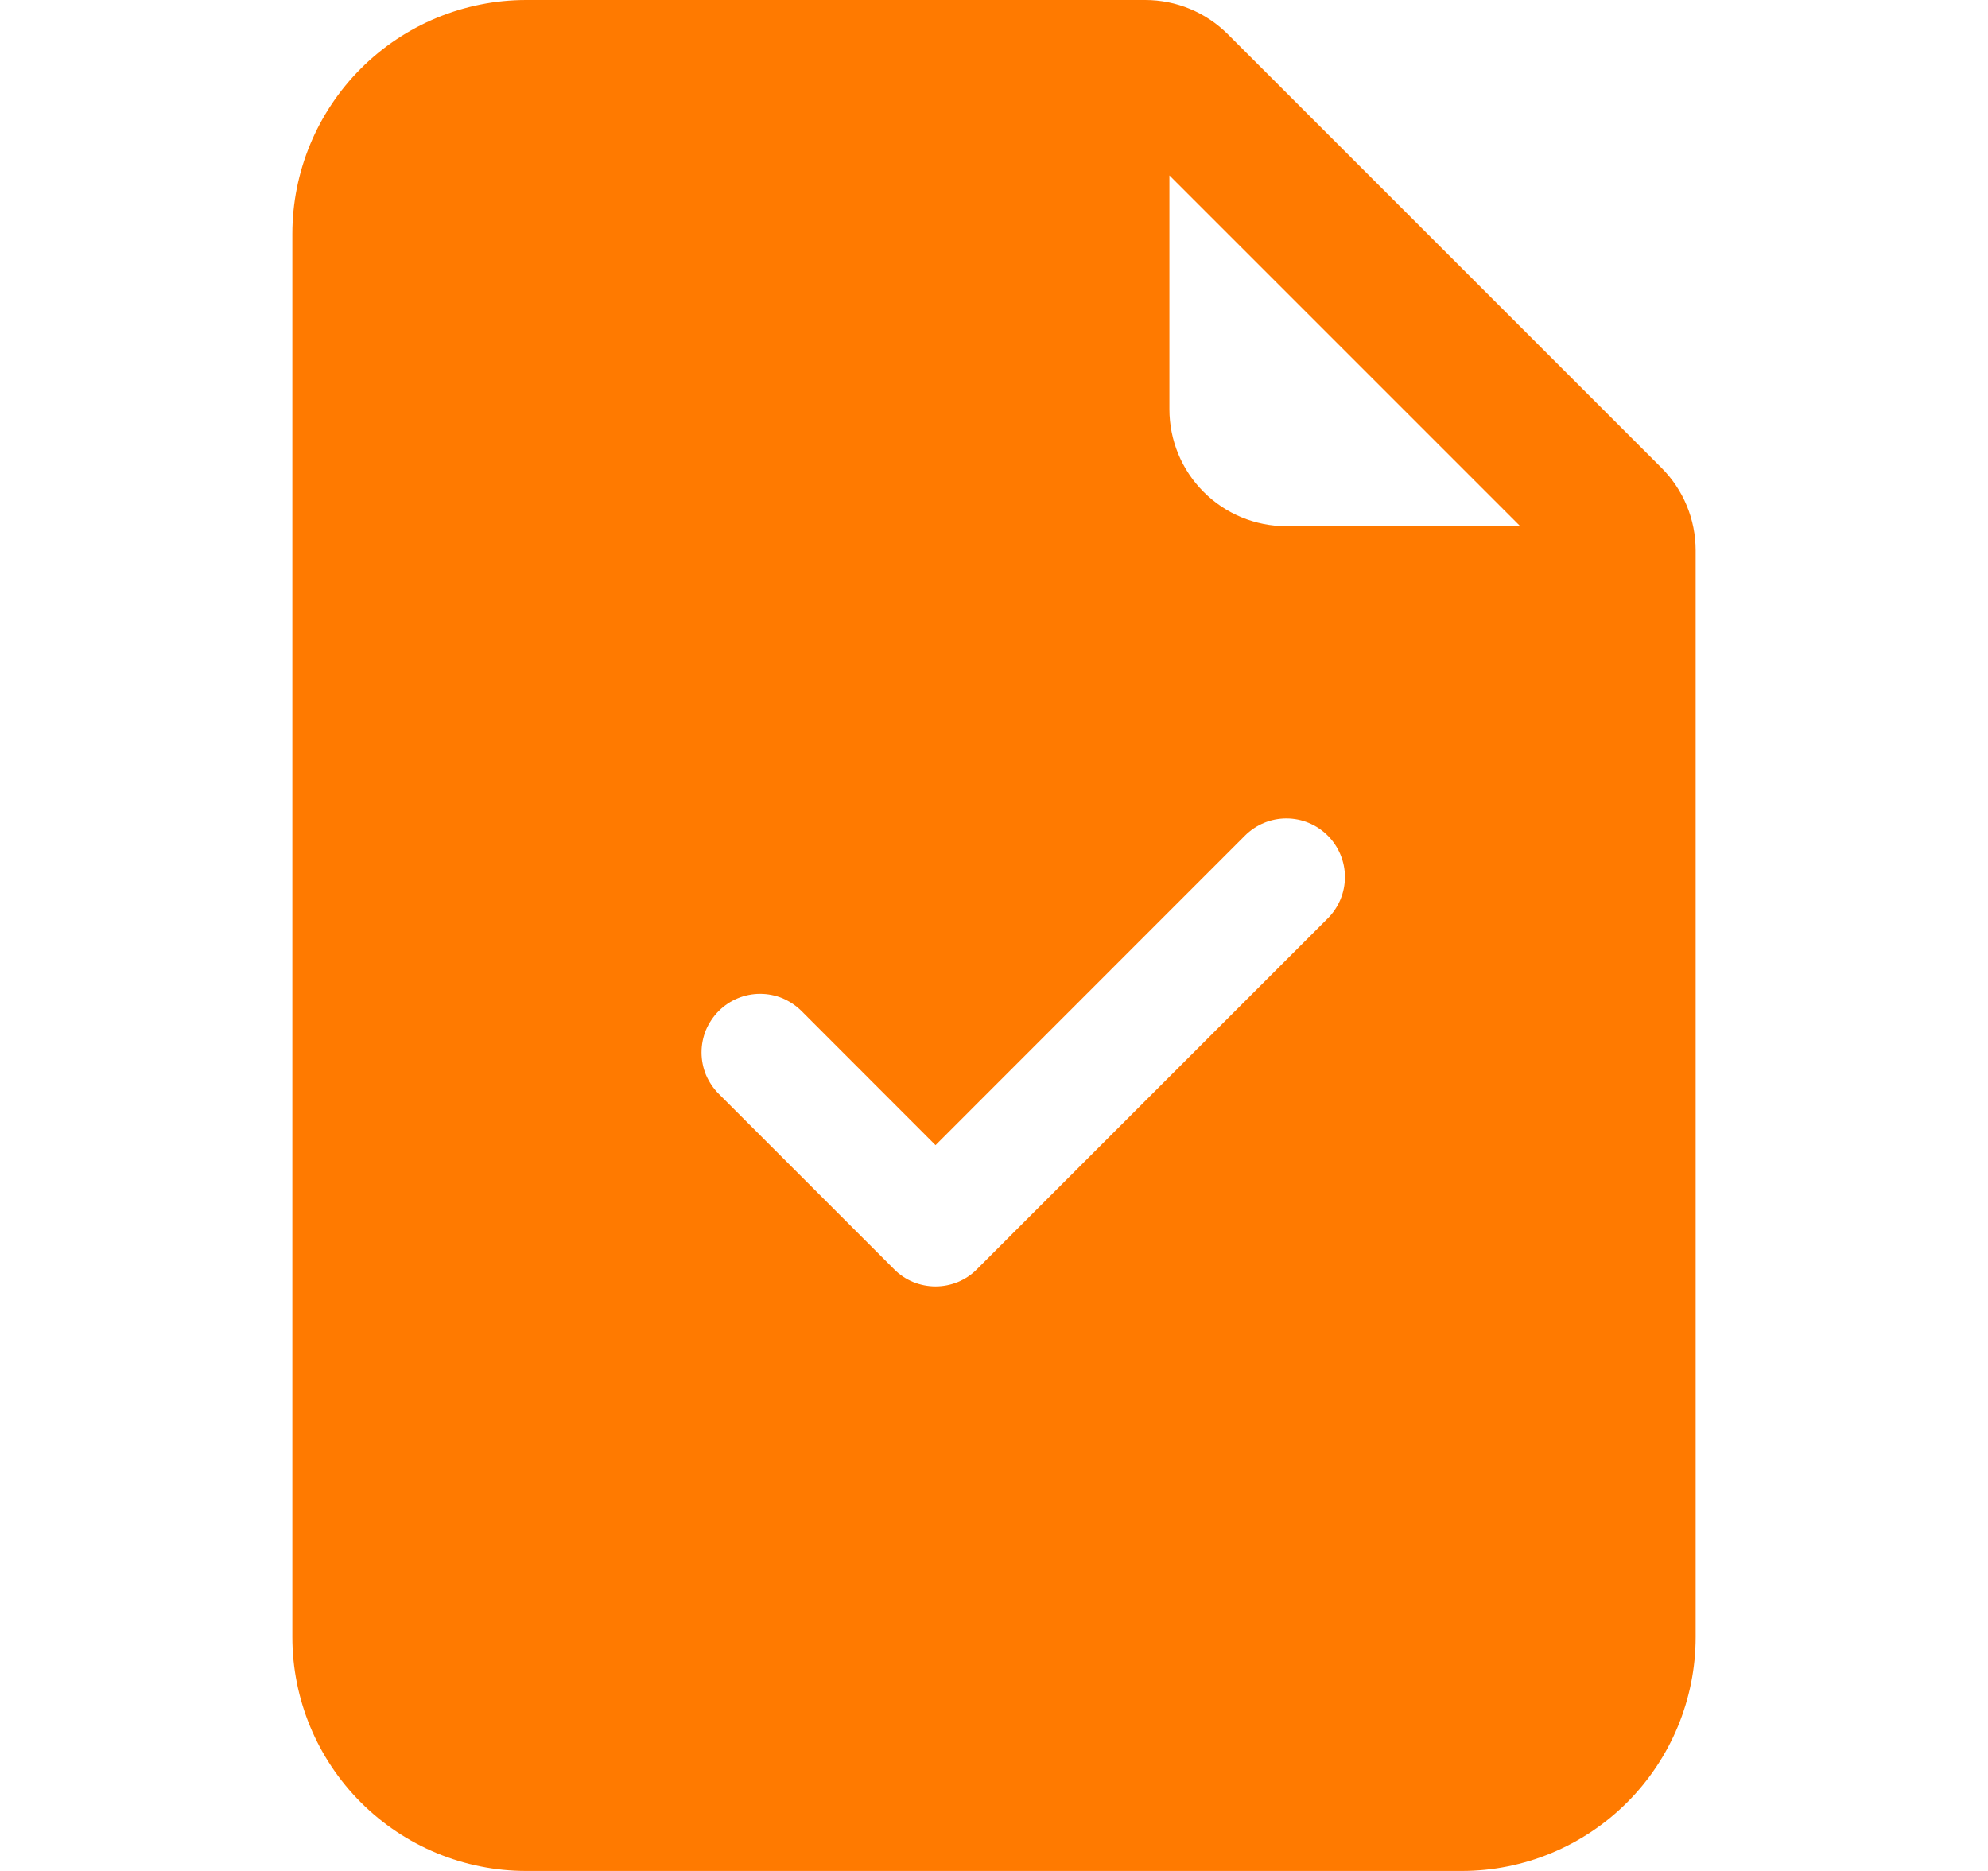 <svg xmlns="http://www.w3.org/2000/svg" width="17" height="16" viewBox="0 0 17 16" fill="none">
  <g clip-path="url(#clip0_861_23506)">
    <path d="M9.793 0H4.5C3.97 0 3.461 0.211 3.086 0.586C2.711 0.961 2.5 1.47 2.5 2V14C2.5 14.53 2.711 15.039 3.086 15.414C3.461 15.789 3.97 16 4.5 16H12.5C13.03 16 13.539 15.789 13.914 15.414C14.289 15.039 14.5 14.53 14.5 14V4.707C14.5 4.442 14.395 4.187 14.207 4L10.5 0.293C10.312 0.105 10.058 5.66374e-05 9.793 0ZM10 3.5V1.5L13 4.5H11C10.735 4.5 10.48 4.395 10.293 4.207C10.105 4.02 10 3.765 10 3.5ZM11.354 7.854L8.354 10.854C8.308 10.901 8.252 10.938 8.192 10.963C8.131 10.988 8.066 11.001 8 11.001C7.934 11.001 7.869 10.988 7.808 10.963C7.748 10.938 7.692 10.901 7.646 10.854L6.146 9.354C6.1 9.308 6.063 9.252 6.037 9.192C6.012 9.131 5.999 9.066 5.999 9C5.999 8.934 6.012 8.869 6.037 8.808C6.063 8.748 6.1 8.692 6.146 8.646C6.24 8.552 6.367 8.499 6.5 8.499C6.566 8.499 6.631 8.512 6.692 8.537C6.752 8.563 6.808 8.6 6.854 8.646L8 9.793L10.646 7.146C10.74 7.052 10.867 6.999 11 6.999C11.133 6.999 11.26 7.052 11.354 7.146C11.448 7.24 11.501 7.367 11.501 7.5C11.501 7.633 11.448 7.76 11.354 7.854Z" fill="#FF7A00"/>
  </g>
  <defs>
    <clipPath id="clip0_861_23506">
      <rect width="16" height="16" fill="white" transform="translate(0.5)"/>
    </clipPath>
  </defs>
</svg>